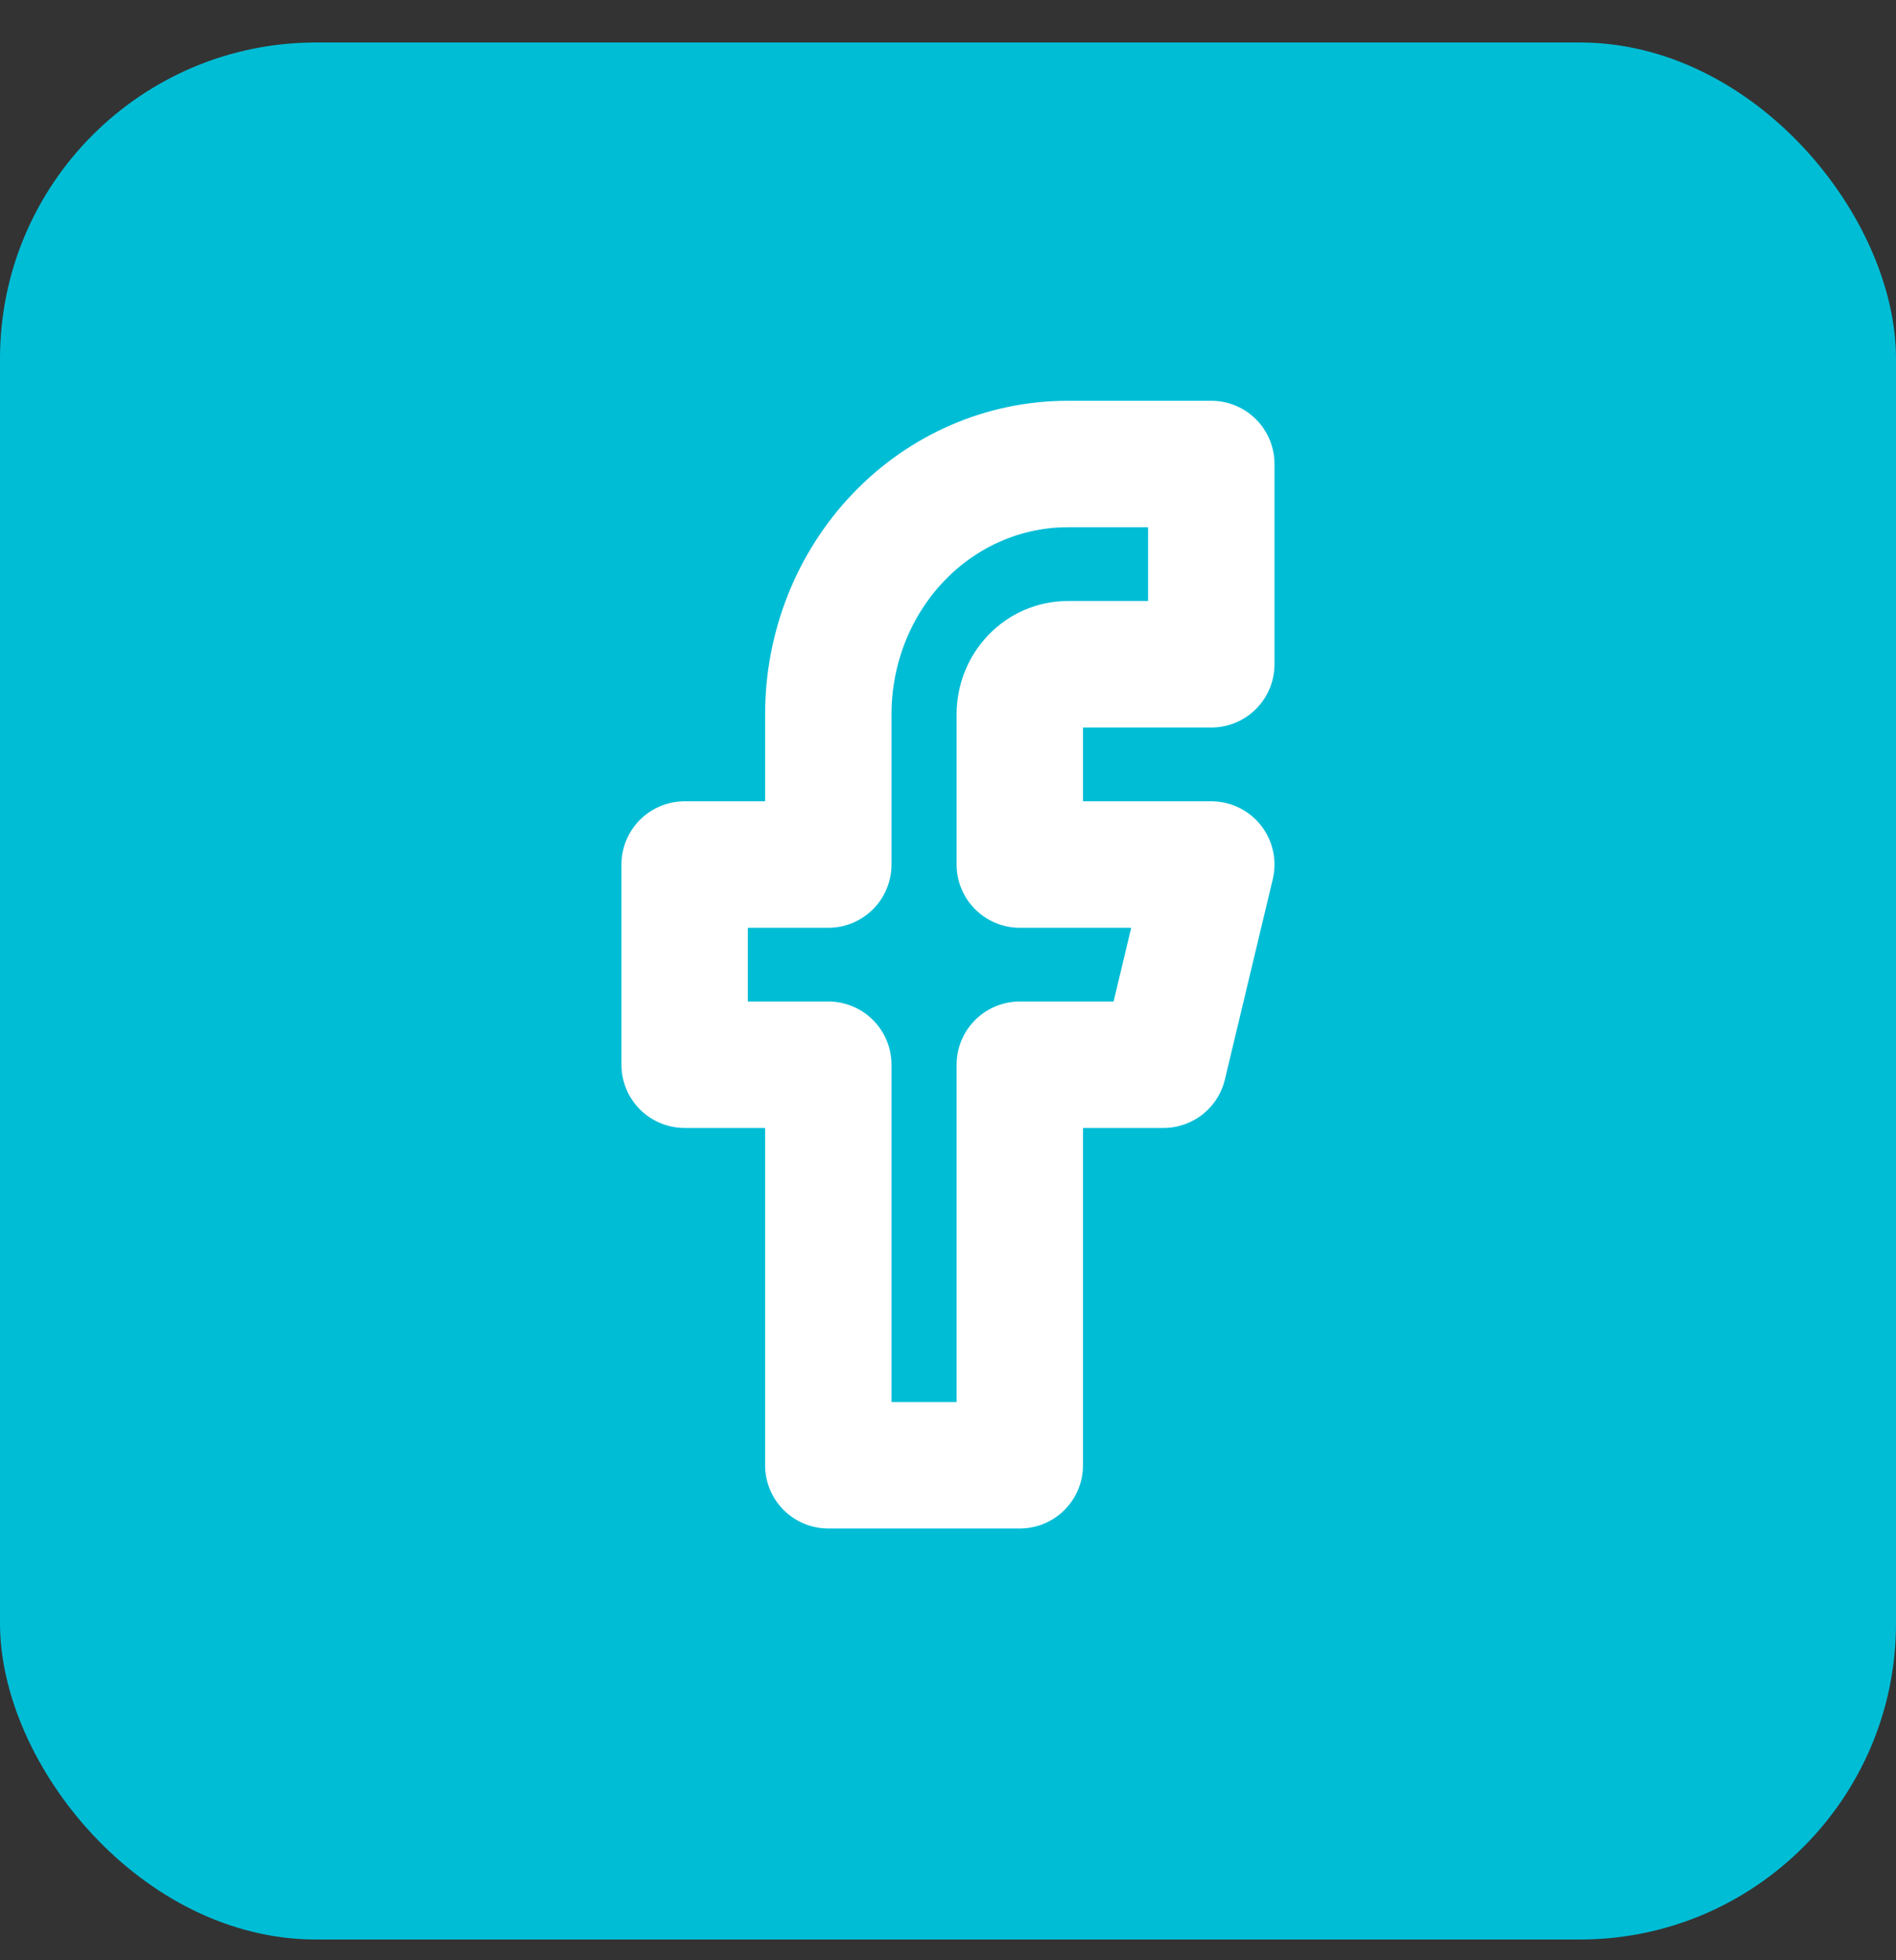 <svg width="30" height="31" viewBox="0 0 30 31" fill="none" xmlns="http://www.w3.org/2000/svg">
<rect x="0" y="0" width="30" height="31" fill="#333333" stroke="none"/>
<rect y="0.672" width="30" height="30" rx="5" fill="#00BDD6"/>
<path d="M19.166 7.338H16.894C15.889 7.338 14.925 7.755 14.215 8.498C13.505 9.24 13.106 10.247 13.106 11.297V13.672H10.833V16.838H13.106V23.172H16.136V16.838H18.409L19.166 13.672H16.136V11.297C16.136 11.087 16.216 10.885 16.358 10.737C16.5 10.588 16.693 10.505 16.894 10.505H19.166V7.338Z" stroke="white" stroke-width="2" stroke-linecap="round" stroke-linejoin="round"/>
</svg>
